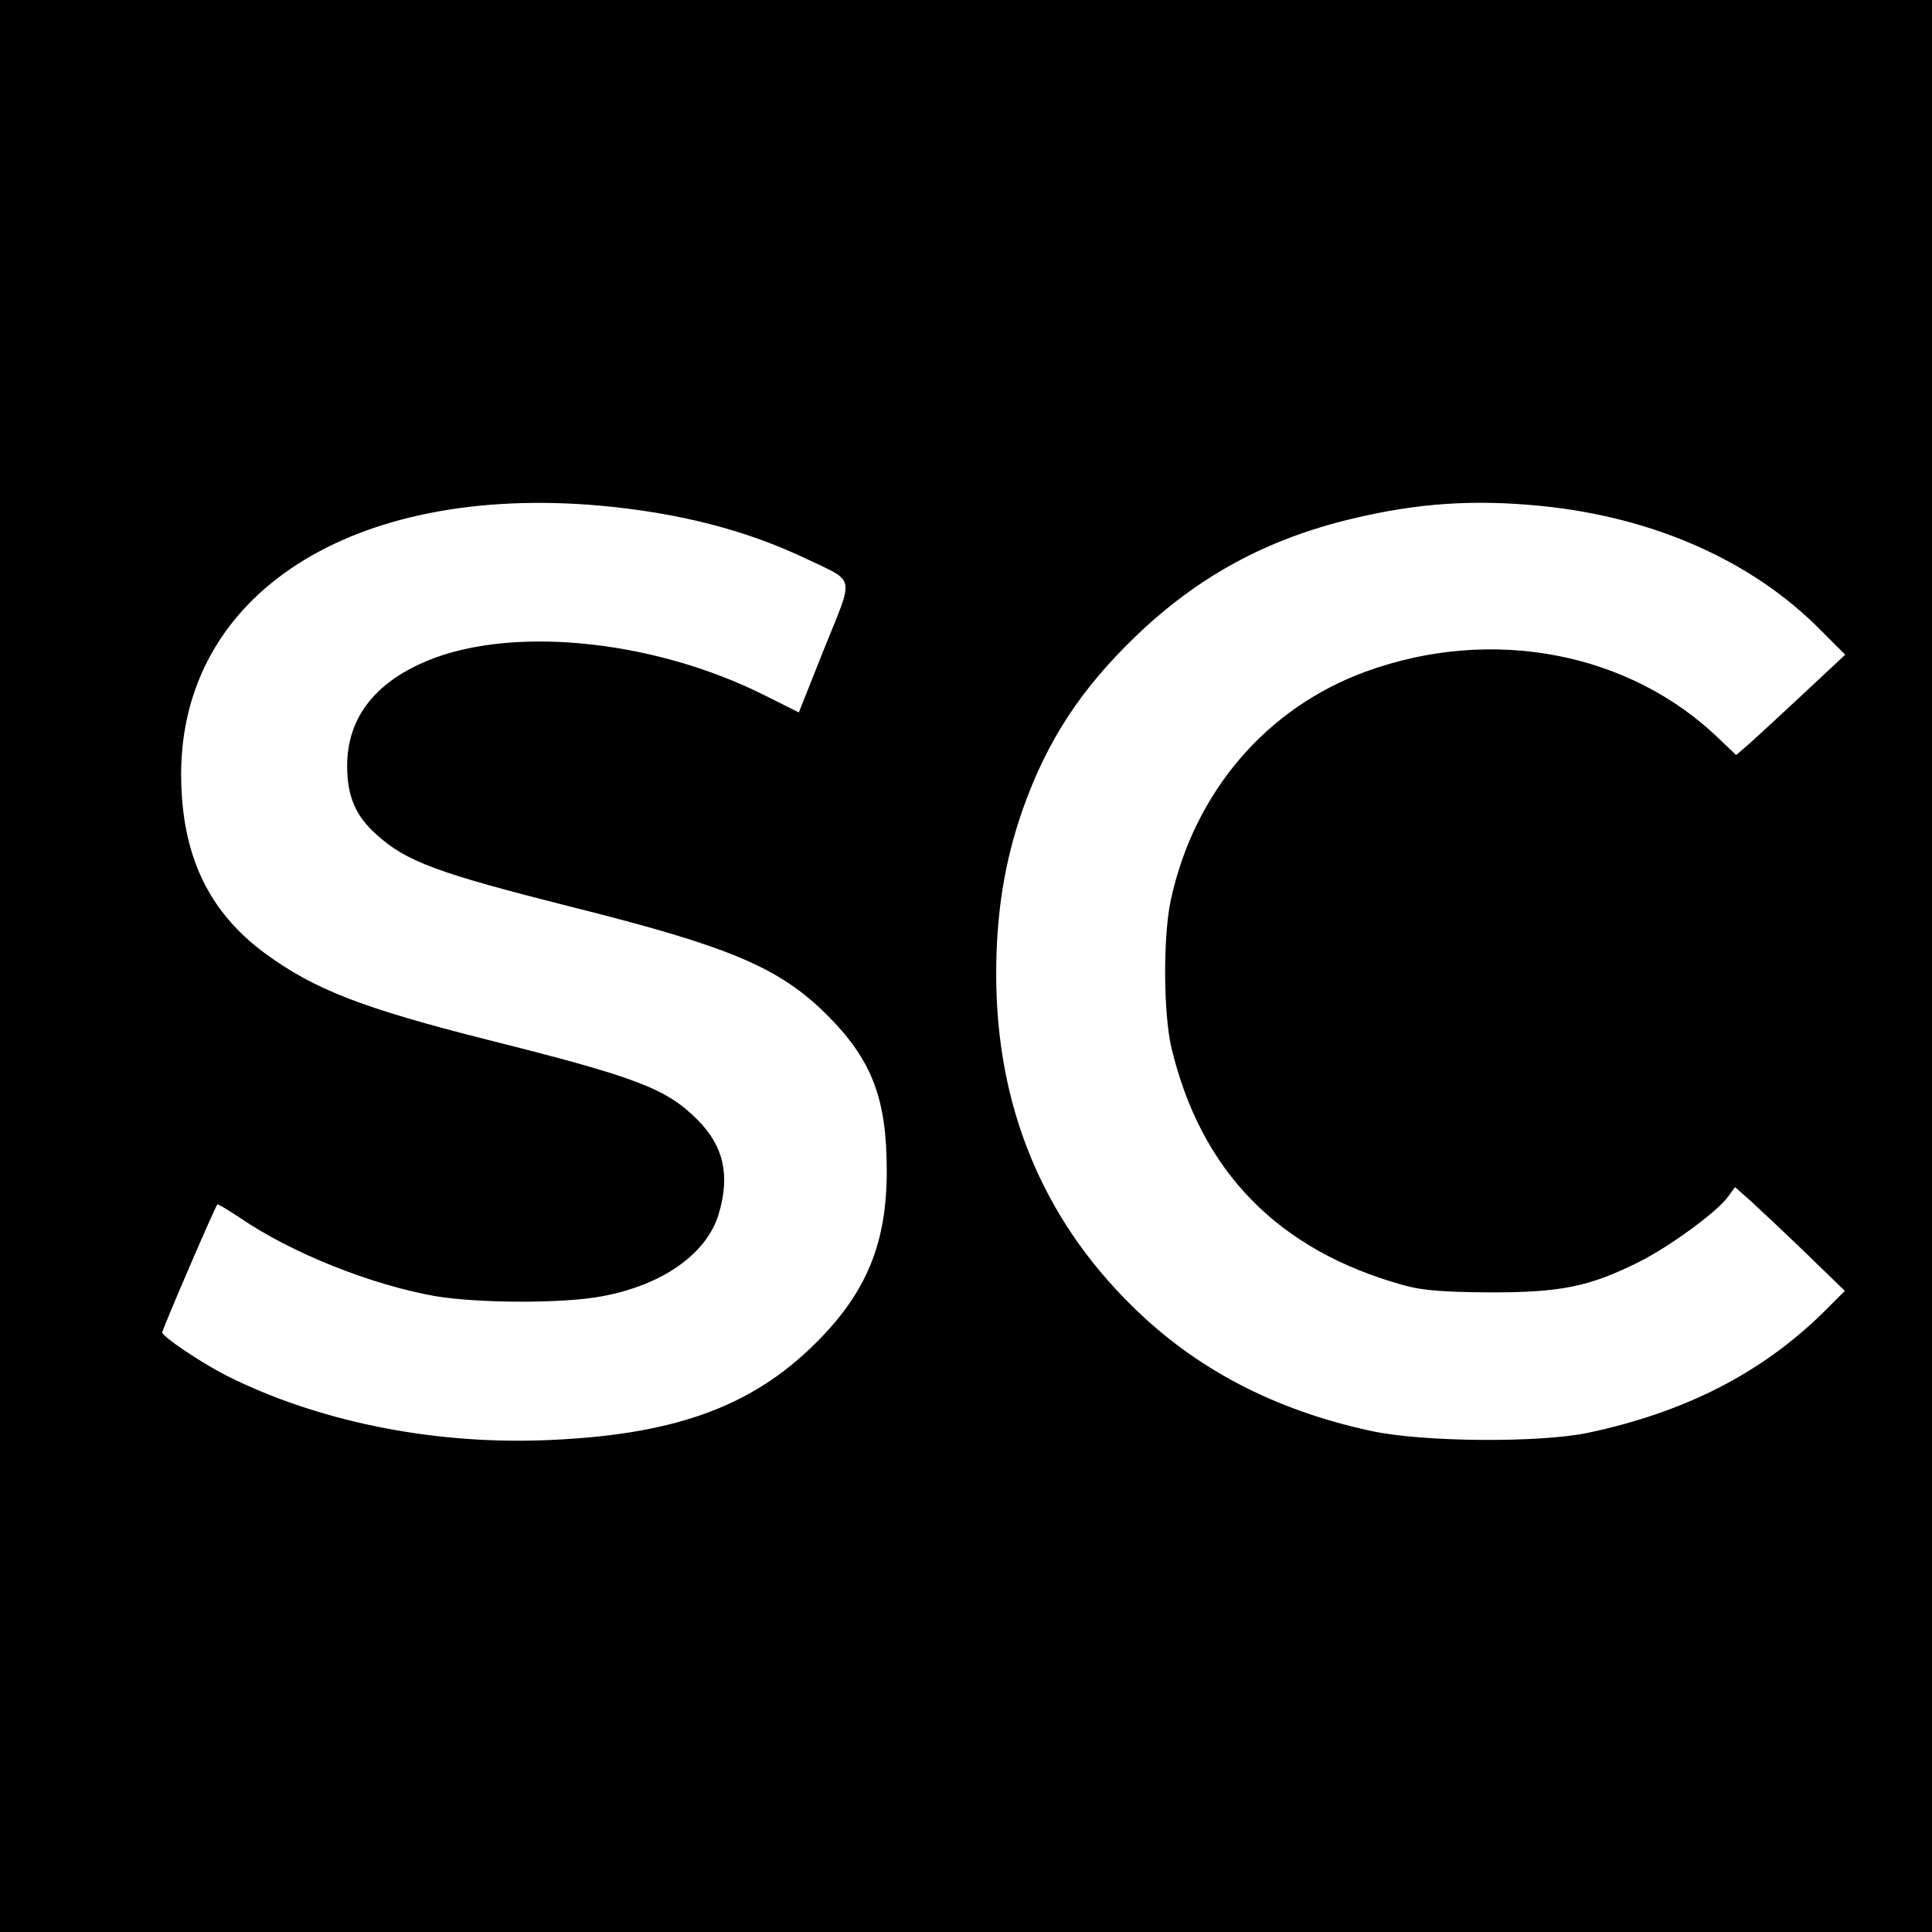<?xml version="1.0" standalone="no"?>
<!DOCTYPE svg PUBLIC "-//W3C//DTD SVG 20010904//EN"
 "http://www.w3.org/TR/2001/REC-SVG-20010904/DTD/svg10.dtd">
<svg version="1.0" xmlns="http://www.w3.org/2000/svg"
 width="512pt" height="512pt" viewBox="0 0 512 512"
 preserveAspectRatio="xMidYMid meet">
<g transform="translate(0,512) scale(0.1,-0.1)"
fill="#000000" stroke="none">
<path d="M0 2560 l0 -2560 2560 0 2560 0 0 2560 0 2560 -2560 0 -2560 0 0
-2560z m1590 1220 c208 -19 385 -64 545 -140 134 -64 129 -41 50 -237 l-68
-171 -88 44 c-303 153 -693 189 -917 84 -127 -59 -192 -150 -192 -270 0 -80
22 -132 78 -182 80 -72 162 -102 523 -193 414 -104 544 -159 670 -284 120
-120 159 -222 159 -414 0 -193 -54 -323 -189 -457 -172 -171 -381 -245 -726
-257 -298 -10 -597 52 -836 172 -68 35 -169 103 -169 114 0 8 138 329 146 339
1 2 28 -14 61 -36 136 -93 347 -177 517 -207 114 -19 339 -20 443 0 160 30
277 113 308 219 30 102 13 178 -56 248 -84 84 -161 113 -559 213 -332 84 -457
133 -587 228 -152 112 -222 262 -223 473 -1 480 453 772 1110 714z m2496 -1
c297 -30 556 -145 736 -326 l68 -68 -108 -101 c-59 -55 -124 -115 -144 -133
l-37 -32 -43 41 c-238 232 -605 302 -939 180 -263 -96 -454 -319 -516 -604
-21 -96 -20 -299 1 -391 78 -329 283 -539 616 -631 50 -14 103 -18 230 -19
187 0 262 15 394 81 80 40 206 132 235 172 l19 26 43 -38 c24 -22 90 -84 146
-138 l102 -99 -59 -59 c-163 -159 -363 -262 -621 -317 -129 -27 -439 -25 -576
5 -255 55 -464 164 -633 331 -239 235 -360 532 -360 879 0 160 22 299 70 436
65 184 155 321 302 462 163 156 344 255 570 309 174 42 324 52 504 34z"/>
</g>
</svg>
